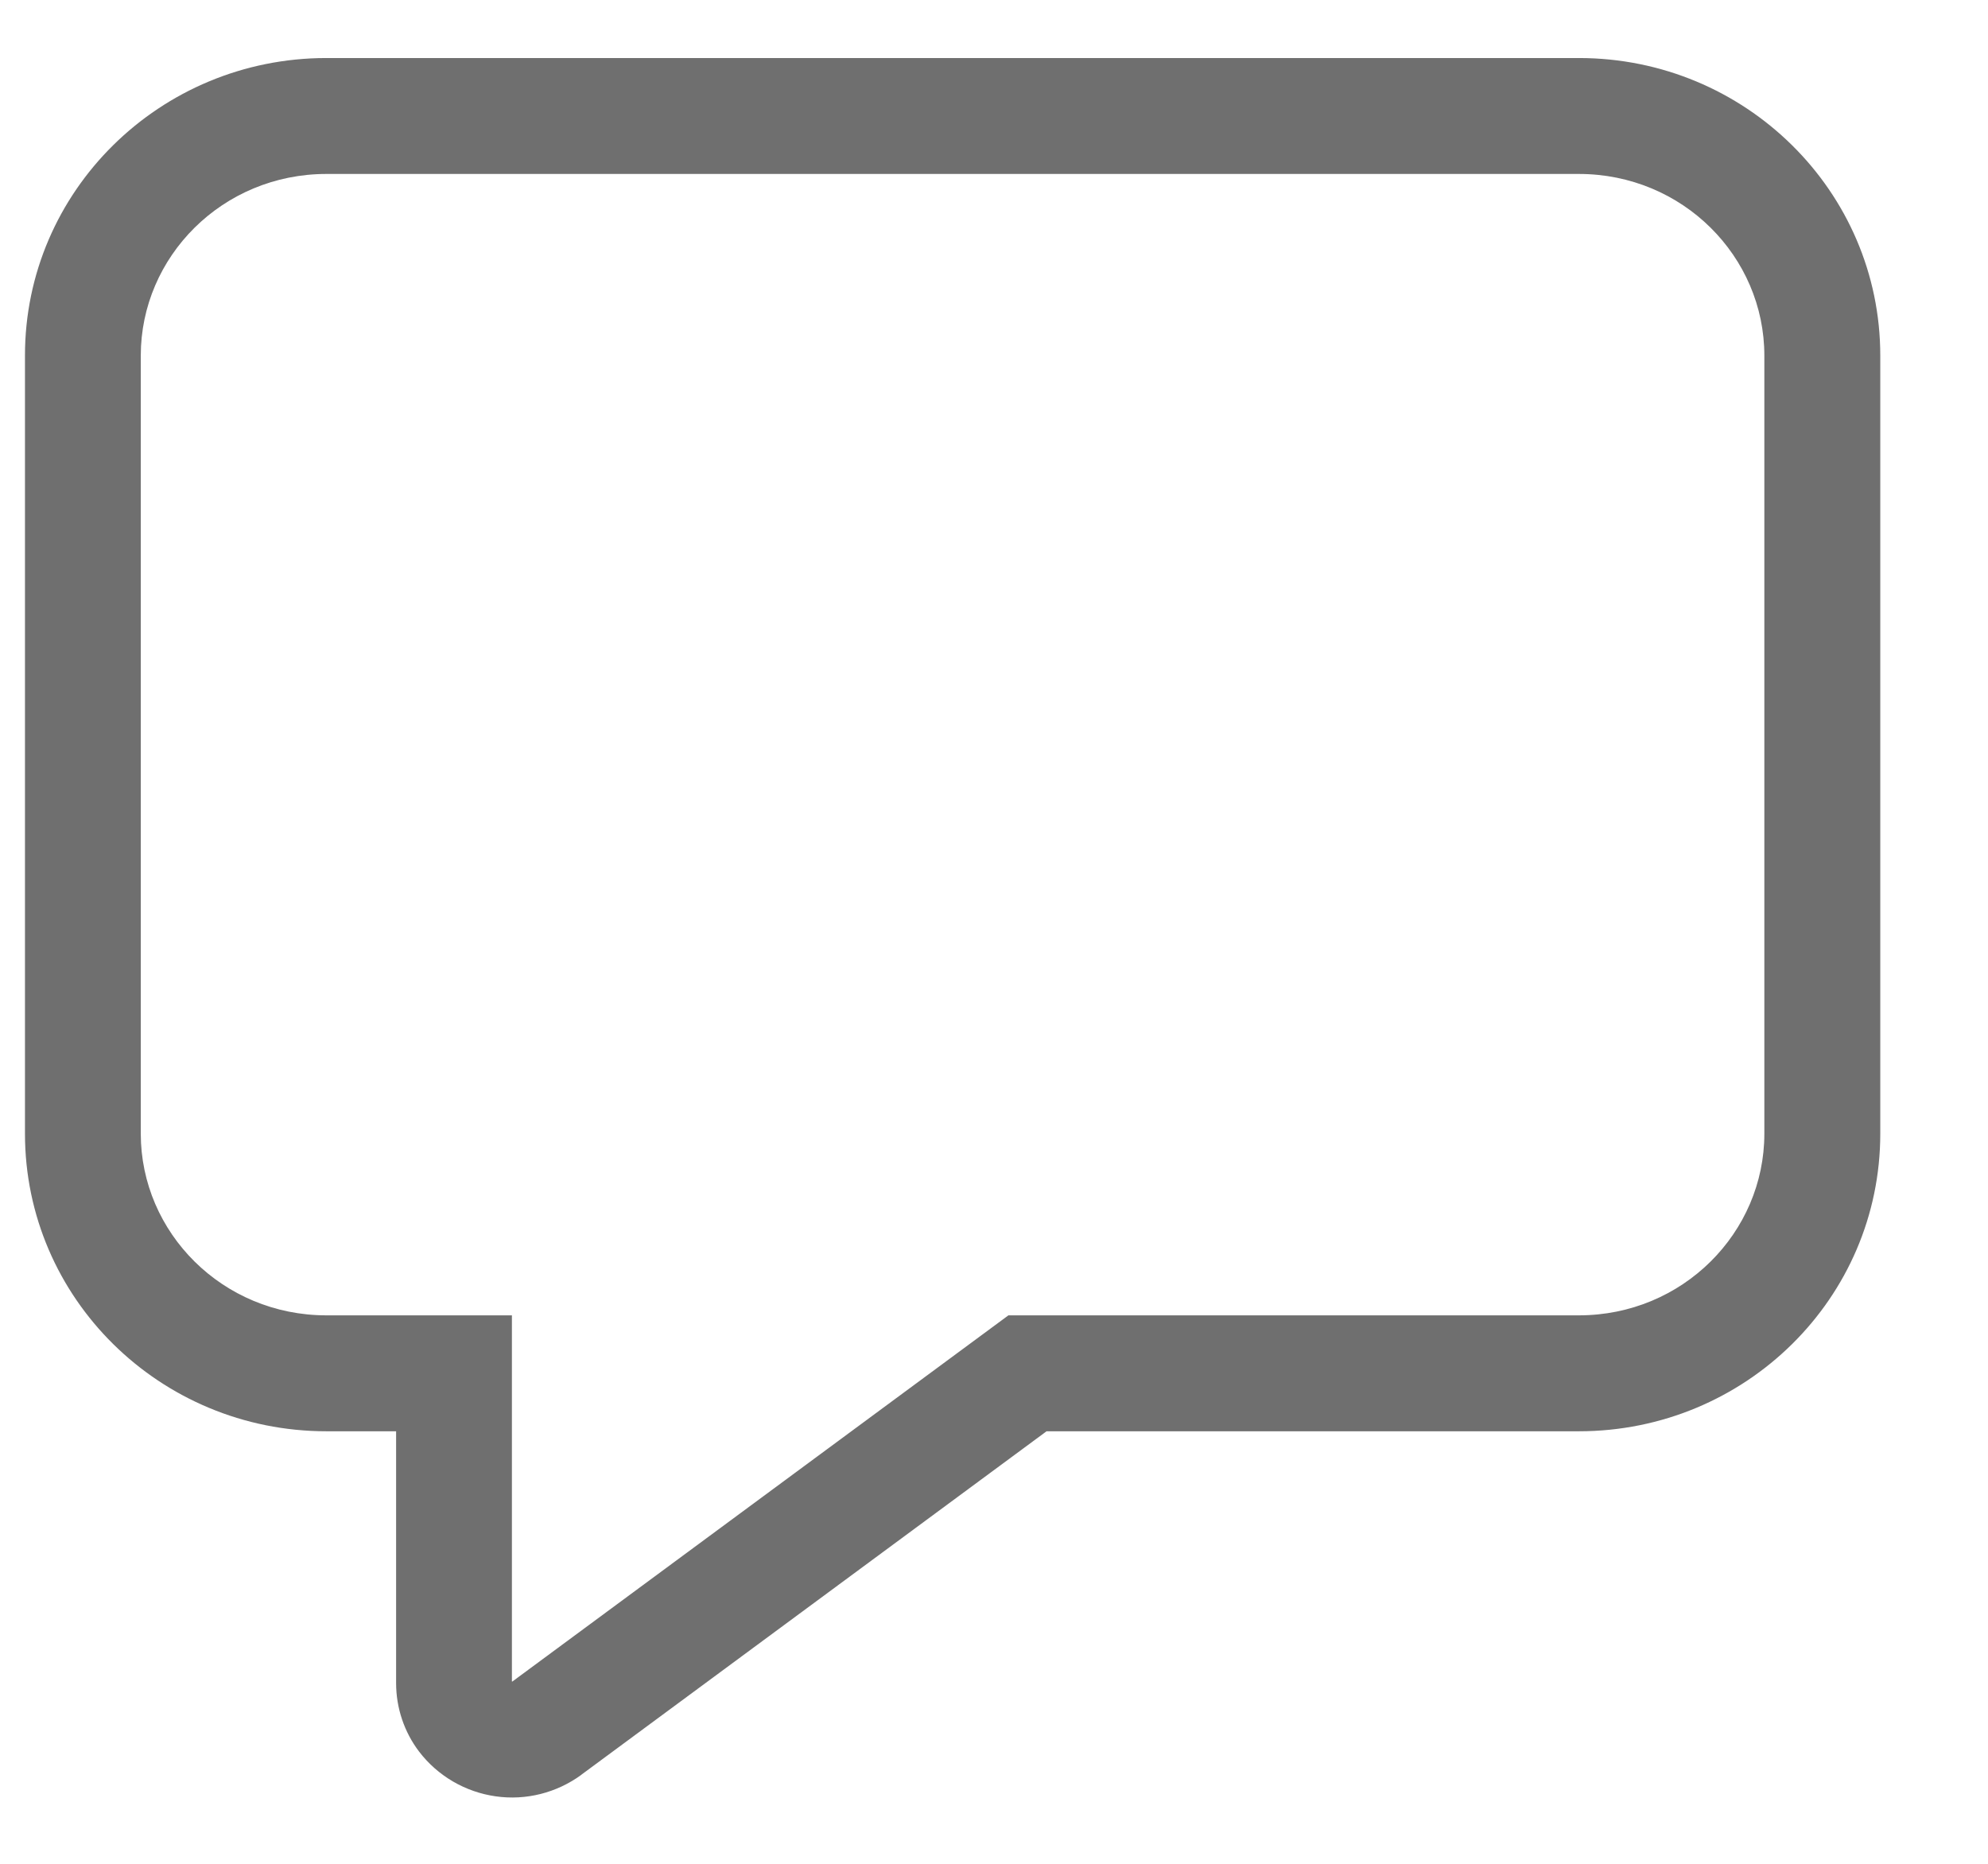 <svg width="16" height="15" viewBox="0 0 16 15" fill="none" xmlns="http://www.w3.org/2000/svg">
<path d="M8.115 10.586H12.707C13.543 10.586 14.2 9.92 14.2 9.124V2.862C14.2 2.065 13.543 1.4 12.707 1.4H2.627C1.791 1.4 1.133 2.065 1.133 2.862V9.124C1.133 9.92 1.791 10.586 2.627 10.586H4.12V13.533H4.123L4.125 13.532L8.116 10.586H8.115ZM4.68 14.283C4.481 14.429 4.233 14.492 3.989 14.457C3.744 14.422 3.523 14.293 3.373 14.097C3.253 13.939 3.188 13.745 3.188 13.546V11.519H2.628C1.287 11.519 0.201 10.447 0.201 9.124V2.862C0.2 1.539 1.287 0.467 2.627 0.467H12.707C14.047 0.467 15.133 1.539 15.133 2.862V9.124C15.133 10.448 14.047 11.519 12.707 11.519H8.423L4.679 14.283H4.68Z" fill="#6F6F6F"/>
</svg>
